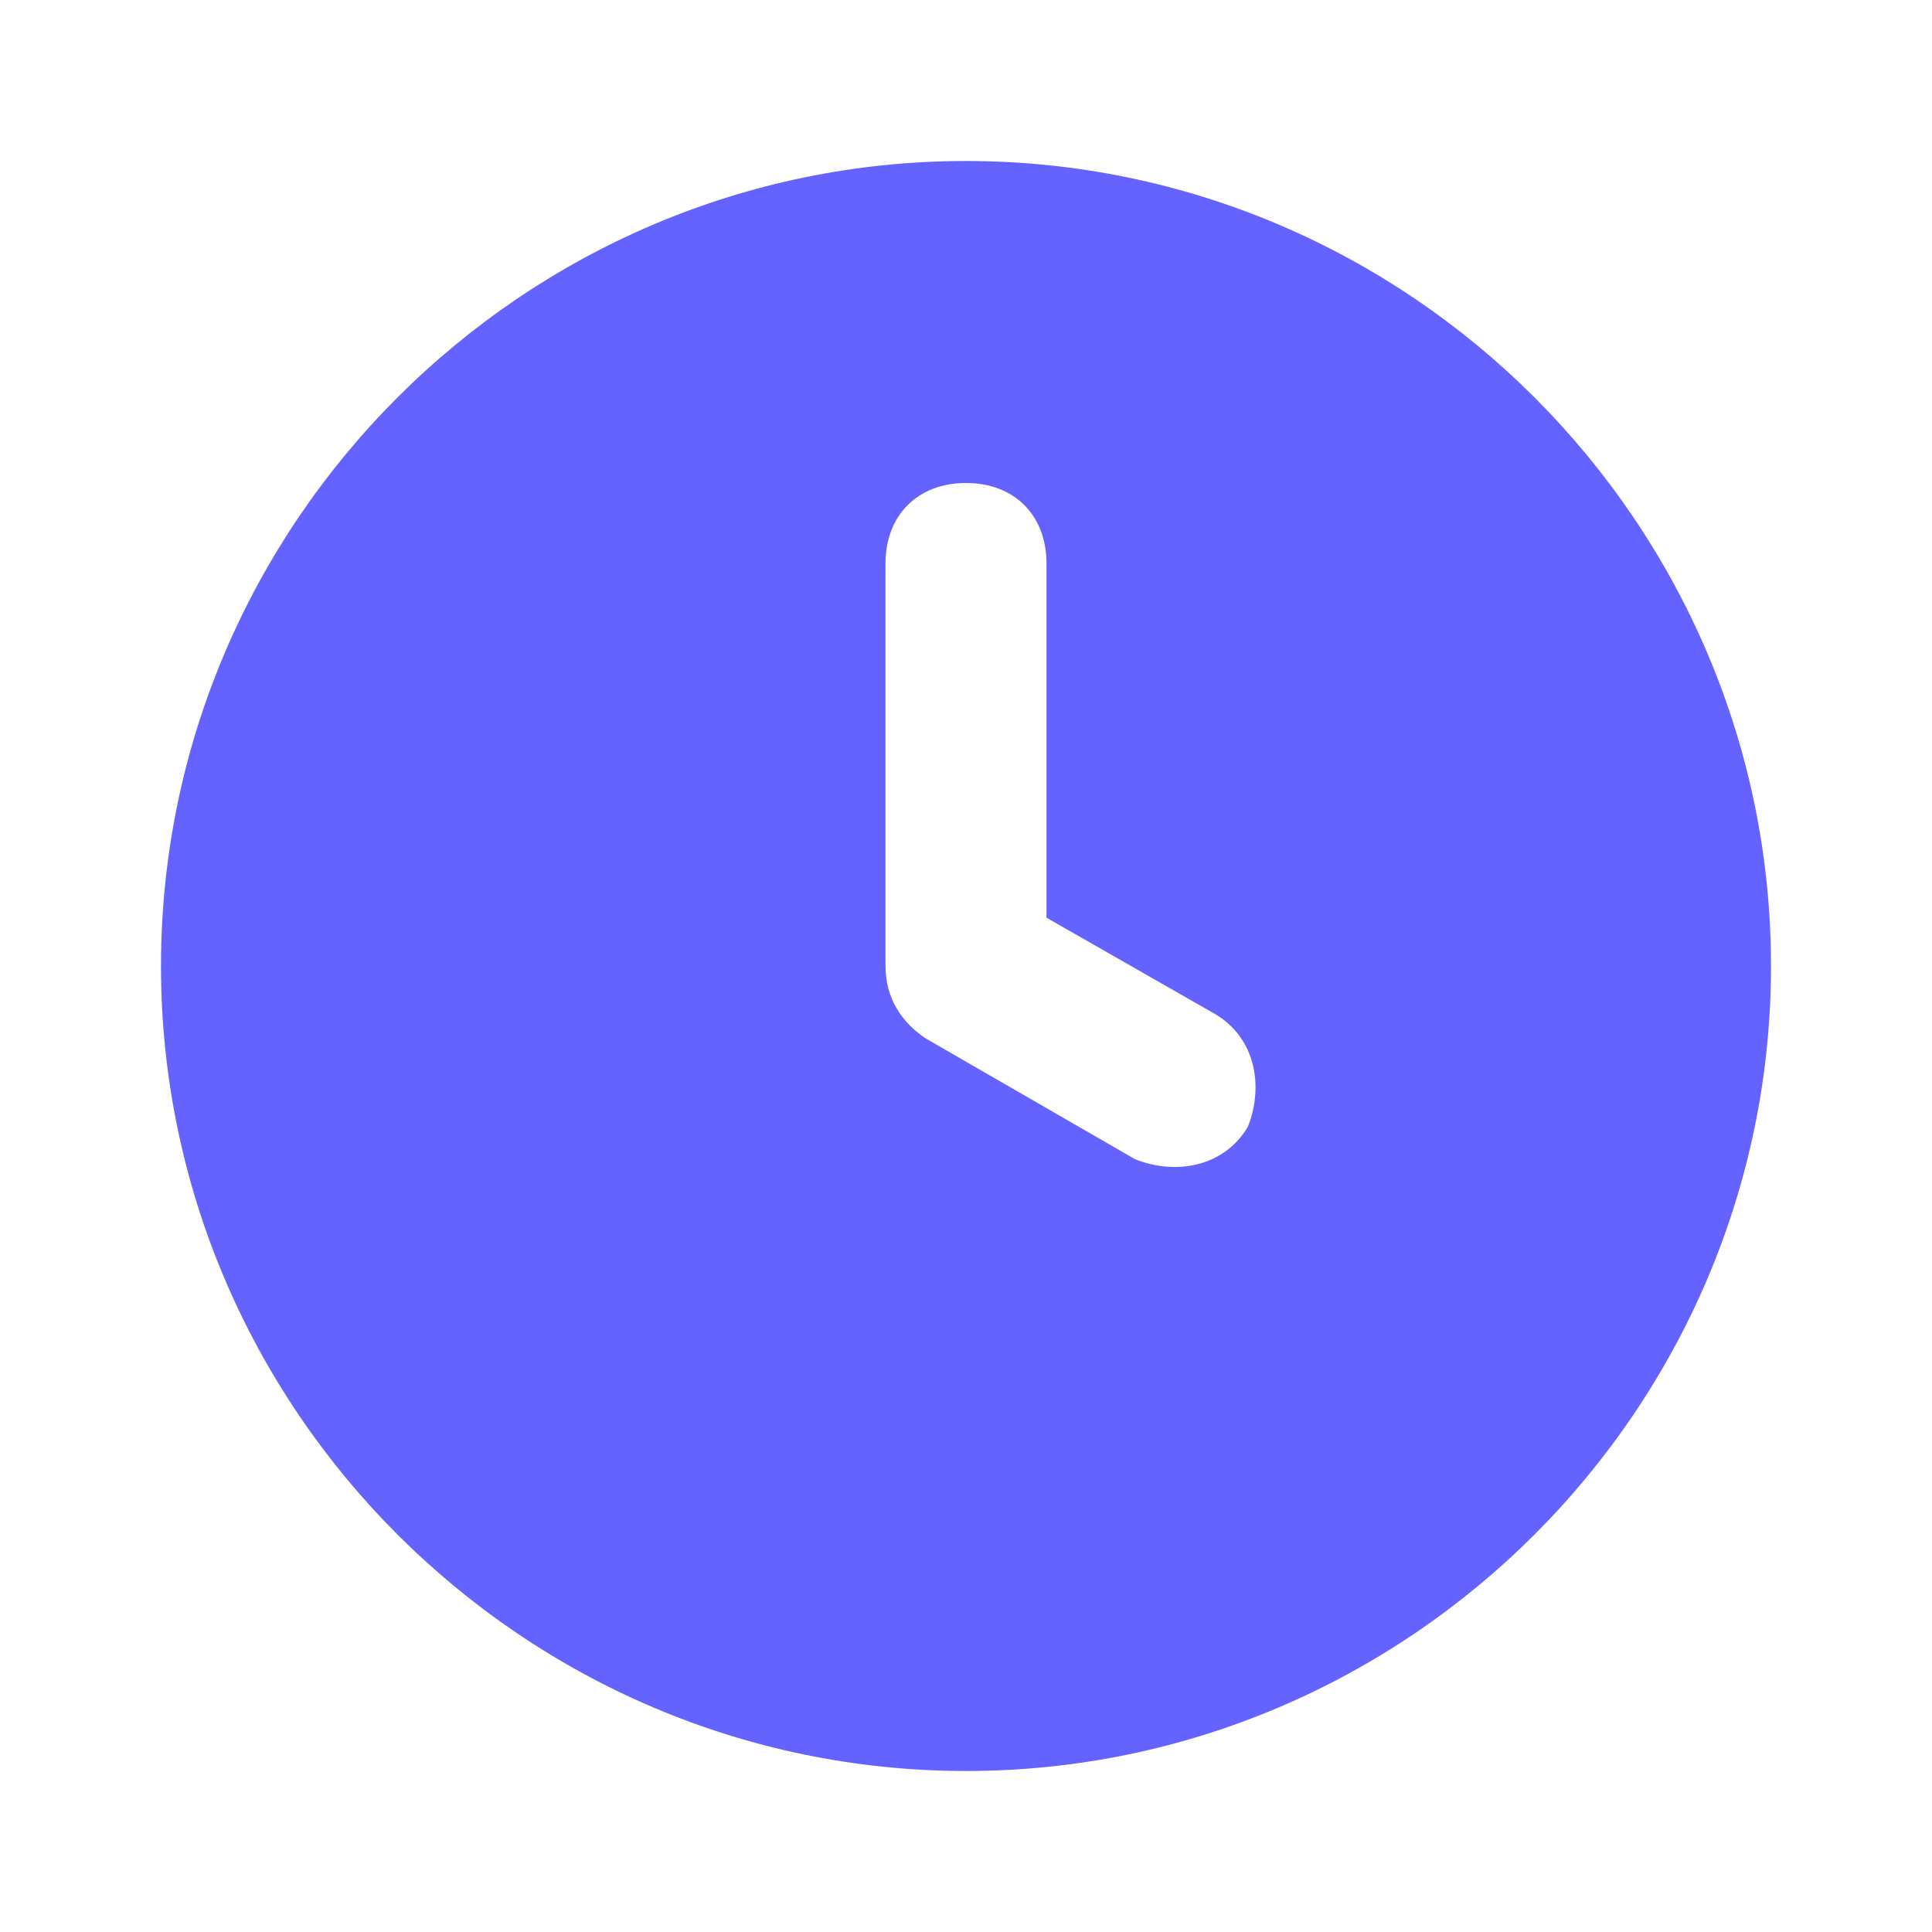 <svg xmlns="http://www.w3.org/2000/svg" enable-background="new 0 0 24 24" viewBox="0 0 24 24"><path fill="#6563ff" d="M12,2C6.5,2,2,6.5,2,12s4.5,10,10,10s10-4.5,10-10S17.5,2,12,2z M15.5,14c-0.3,0.5-0.9,0.6-1.4,0.4l-2.6-1.5C11.2,12.7,11,12.4,11,12V7c0-0.6,0.4-1,1-1s1,0.4,1,1v4.4l2.1,1.2C15.6,12.9,15.7,13.5,15.5,14z"/></svg>
